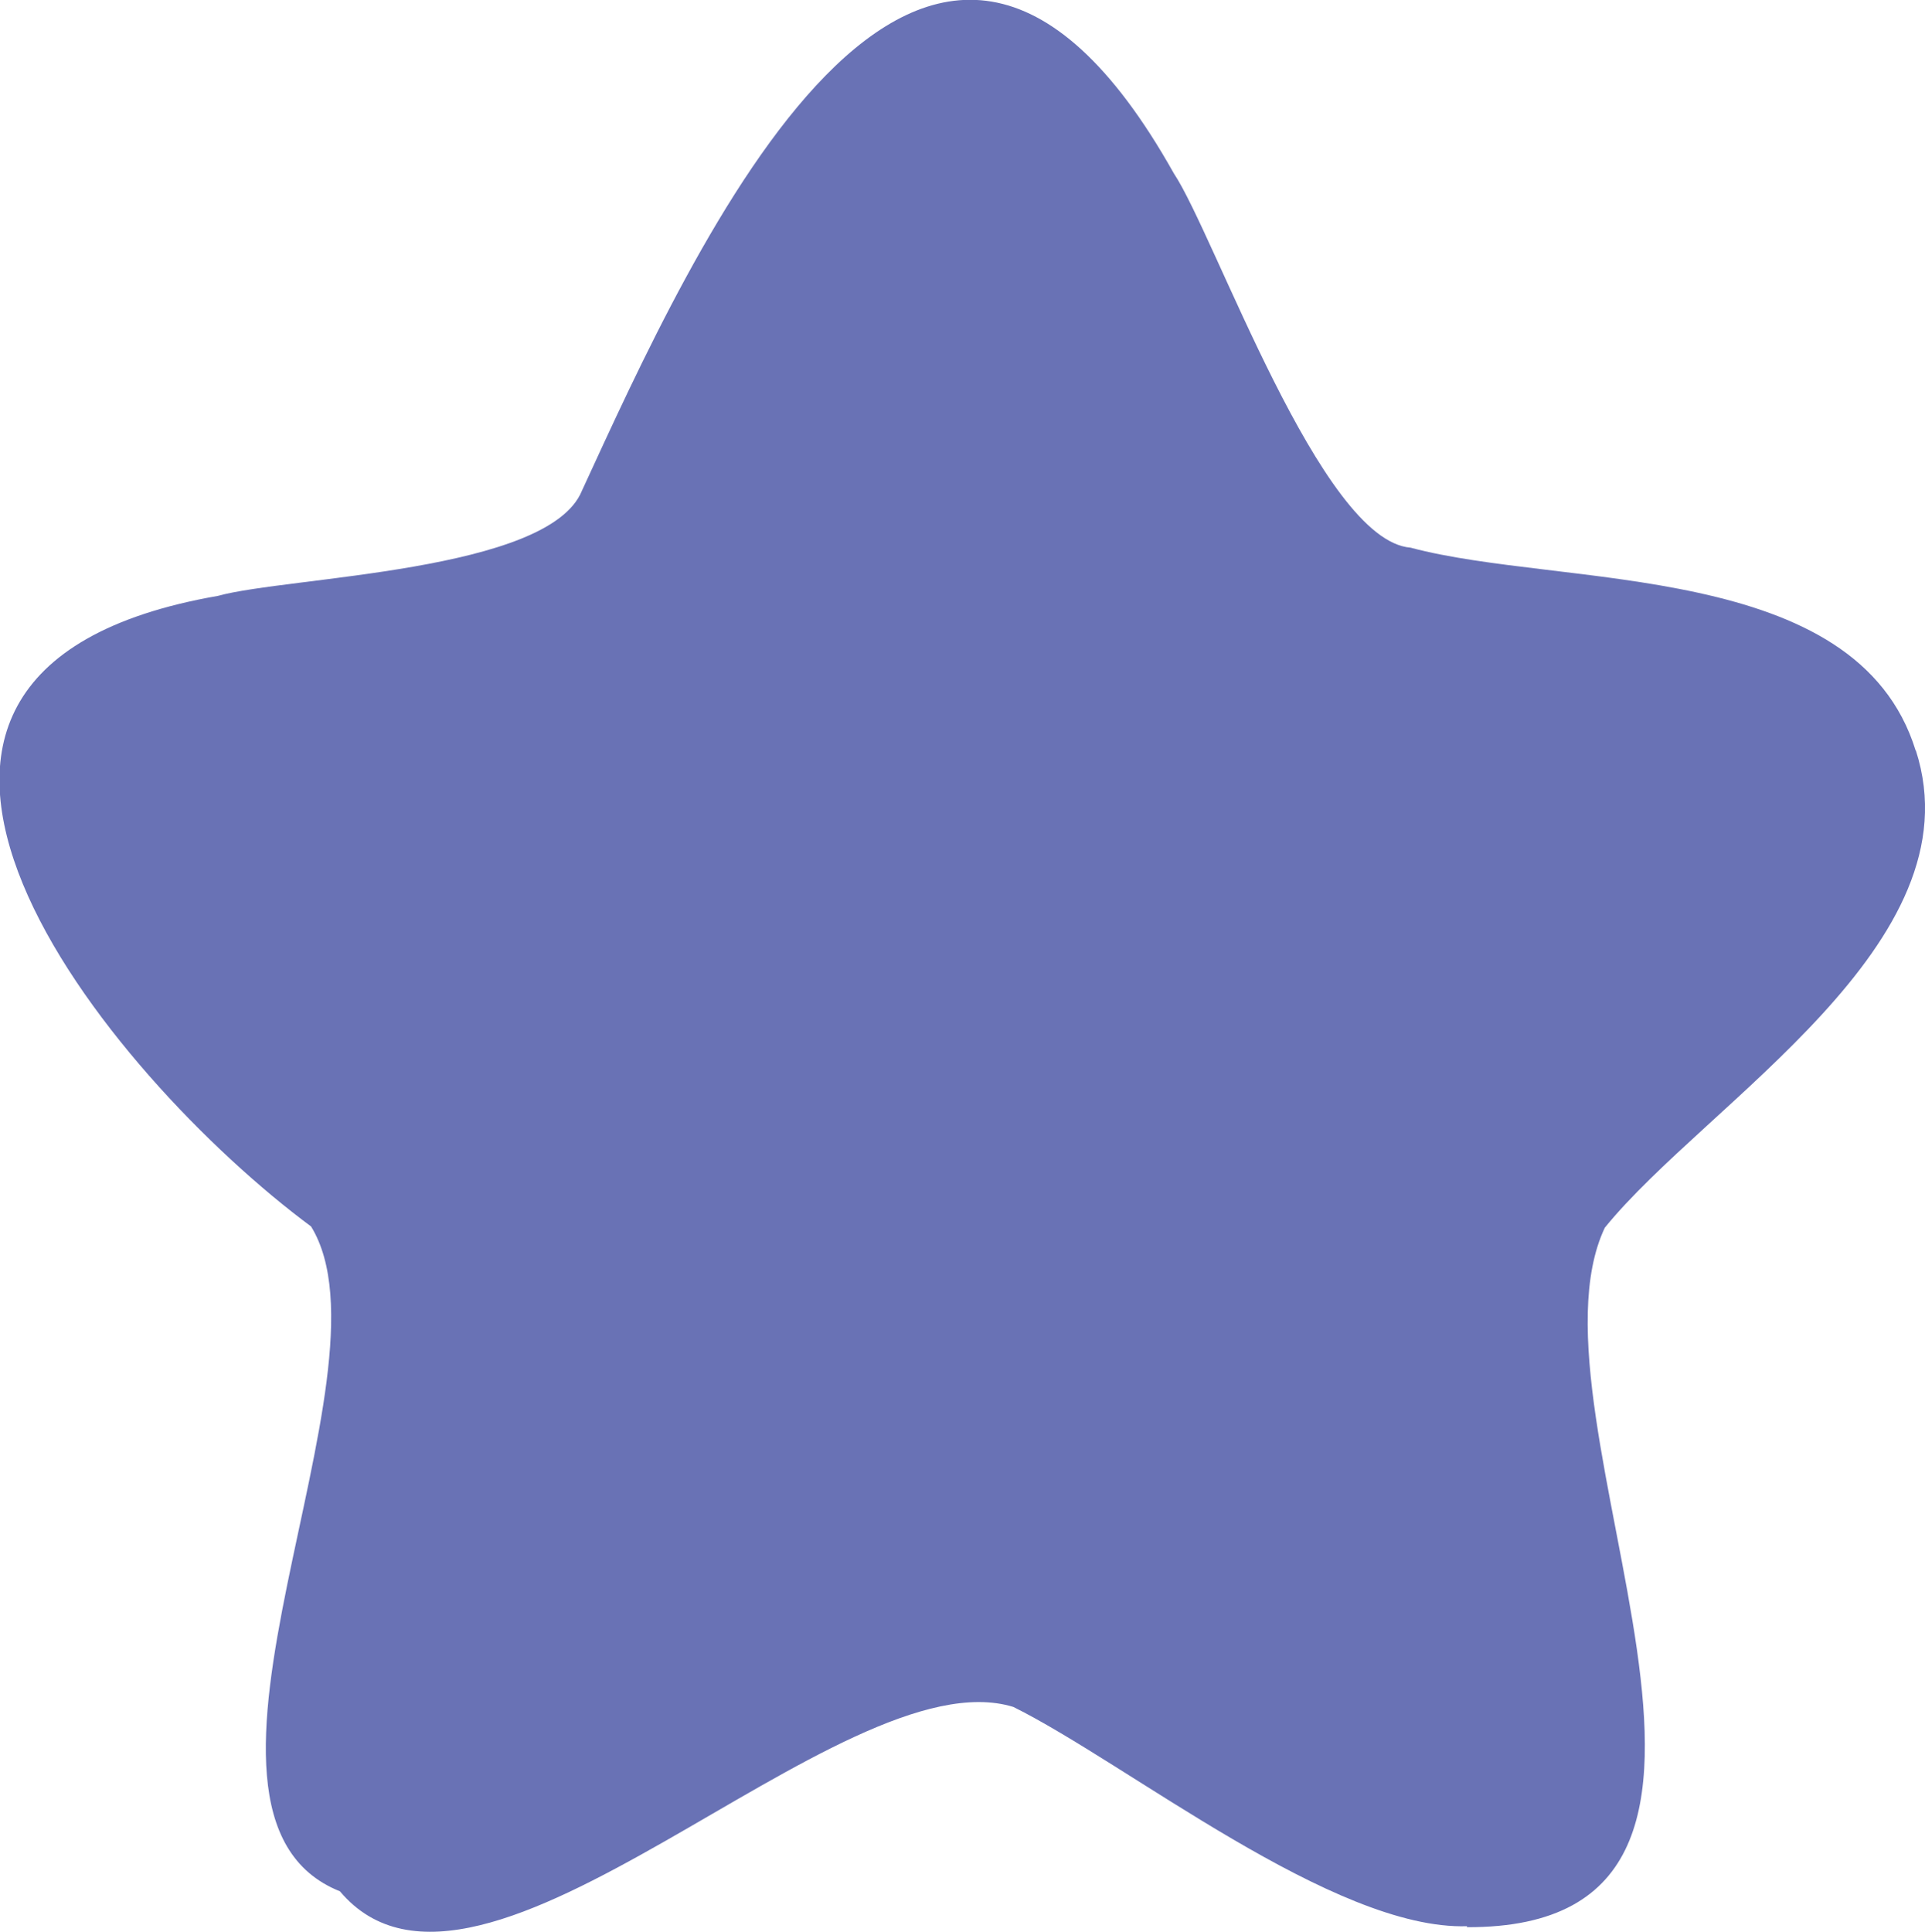<svg xmlns="http://www.w3.org/2000/svg" xmlns:xlink="http://www.w3.org/1999/xlink" width="20.008" height="20.078" viewBox="0 0 20.008 20.078">
  <defs>
    <clipPath id="clip-path">
      <rect id="Rectangle_42" data-name="Rectangle 42" width="20.008" height="20.078" fill="none"/>
    </clipPath>
  </defs>
  <g id="Group_1986" data-name="Group 1986" transform="translate(0 0)">
    <g id="Group_1985" data-name="Group 1985" transform="translate(0 0)" clip-path="url(#clip-path)">
      <path id="Path_2121" data-name="Path 2121" d="M19.911,7.8c-.614-1.986-3.672-1.686-5.25-2.109C13.725,5.618,12.63,2.446,12.2,1.8c-2.59-4.618-5,.8-6.152,3.3-.345.847-3.06.891-3.782,1.092-4.6.8-1.132,5,.967,6.554.938,1.524-1.7,6.11.3,6.91,1.458,1.73,5.2-2.47,7-1.916,1.186.588,3.332,2.323,4.717,2.279l-.005.01c3.737.016.5-5.295,1.435-7.27,1.053-1.3,3.881-2.95,3.233-4.96" transform="translate(0 0.001)" fill="#6972b5"/>
    </g>
  </g>
</svg>
